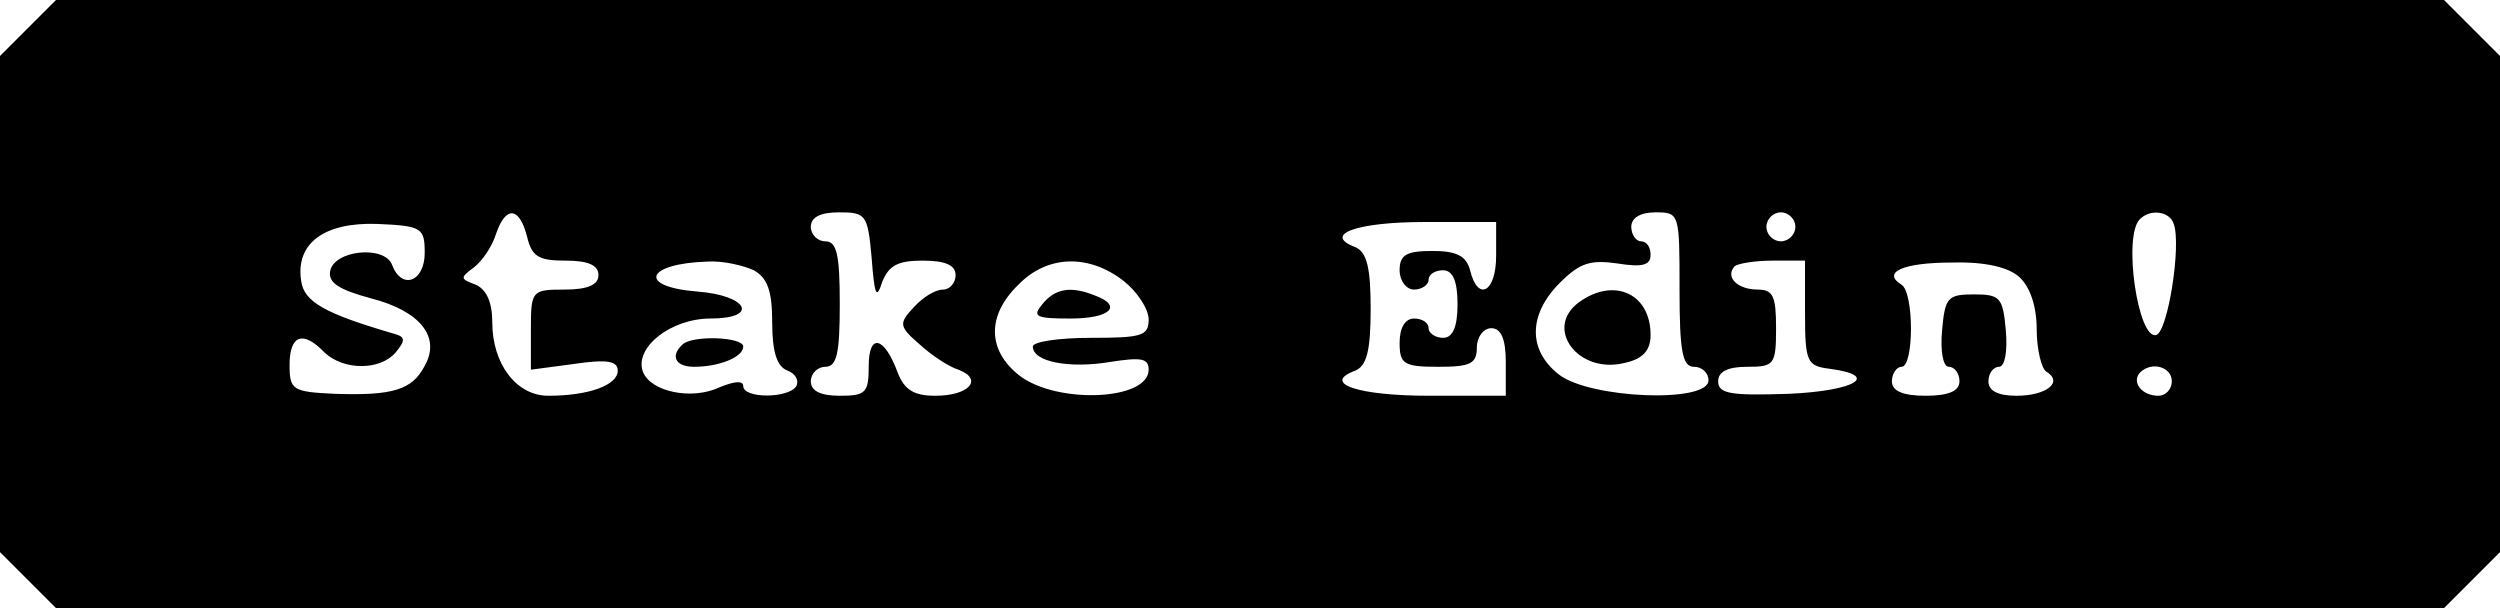<?xml version="1.0" standalone="no"?>
<!DOCTYPE svg PUBLIC "-//W3C//DTD SVG 20010904//EN"
 "http://www.w3.org/TR/2001/REC-SVG-20010904/DTD/svg10.dtd">
<svg version="1.0" xmlns="http://www.w3.org/2000/svg"
 width="259pt" height="63pt" viewBox="0 0 259 63"
 preserveAspectRatio="xMidYMid meet">

<g transform="translate(0,63) scale(0.1,-0.1)"
fill="#000000" stroke="none">
<path d="M29 601 l-29 -29 0 -257 0 -257 29 -29 29 -29 1237 0 1237 0 29 29
29 29 0 257 0 257 -29 29 -29 29 -1237 0 -1237 0 -29 -29z m517 -216 c5 -21
12 -25 40 -25 24 0 34 -5 34 -15 0 -10 -11 -15 -35 -15 -34 0 -35 -1 -35 -41
l0 -42 45 6 c34 5 45 3 45 -7 0 -15 -30 -26 -72 -26 -33 0 -58 33 -58 76 0 21
-6 34 -17 39 -16 6 -17 7 -2 18 9 7 19 22 23 35 10 29 24 28 32 -3z m357 -22
c3 -39 5 -44 11 -25 7 17 16 22 42 22 24 0 34 -5 34 -15 0 -8 -6 -15 -13 -15
-8 0 -21 -8 -30 -18 -16 -17 -16 -20 6 -39 12 -11 30 -23 40 -26 26 -10 11
-27 -24 -27 -22 0 -32 6 -39 24 -14 38 -30 41 -30 7 0 -28 -3 -31 -30 -31 -20
0 -30 5 -30 15 0 8 7 15 15 15 12 0 15 14 15 65 0 51 -3 65 -15 65 -8 0 -15 7
-15 15 0 10 10 15 29 15 28 0 30 -2 34 -47z m837 -33 c0 -64 3 -80 15 -80 8 0
15 -6 15 -14 0 -24 -123 -19 -155 6 -32 25 -32 62 1 95 21 21 32 24 60 20 25
-4 34 -2 34 9 0 8 -4 14 -10 14 -5 0 -10 7 -10 15 0 9 9 15 25 15 25 0 25 -1
25 -80z m120 65 c0 -8 -7 -15 -15 -15 -8 0 -15 7 -15 15 0 8 7 15 15 15 8 0
15 -7 15 -15z m392 3 c8 -22 -6 -111 -18 -115 -19 -6 -35 103 -17 120 11 11
31 8 35 -5z m-1812 -30 c0 -30 -24 -39 -34 -12 -8 20 -60 15 -64 -7 -2 -12 9
-19 42 -28 51 -13 73 -40 56 -70 -13 -25 -33 -31 -93 -29 -44 2 -47 4 -47 30
0 31 14 36 36 13 20 -19 58 -19 74 0 10 12 10 16 -1 19 -72 21 -94 33 -97 55
-6 39 24 61 79 59 46 -2 49 -4 49 -30z m1110 -3 c0 -38 -19 -48 -27 -15 -4 15
-14 20 -39 20 -27 0 -34 -4 -34 -20 0 -11 7 -20 15 -20 8 0 15 5 15 10 0 6 7
10 15 10 10 0 15 -11 15 -35 0 -24 -5 -35 -15 -35 -8 0 -15 5 -15 10 0 6 -7
10 -15 10 -9 0 -15 -9 -15 -25 0 -22 4 -25 40 -25 33 0 40 3 40 20 0 11 7 20
15 20 10 0 15 -11 15 -35 l0 -35 -79 0 c-75 0 -112 13 -77 26 12 5 16 21 16
64 0 43 -4 59 -16 64 -34 13 1 26 72 26 l74 0 0 -35z m-769 -15 c14 -8 19 -21
19 -54 0 -31 5 -46 16 -50 8 -3 12 -10 9 -16 -8 -13 -55 -13 -55 0 0 6 -9 5
-24 -1 -29 -14 -72 -5 -80 16 -9 25 29 55 70 55 51 0 39 24 -14 28 -62 5 -53
29 11 31 16 1 37 -4 48 -9z m383 -11 c14 -11 26 -29 26 -40 0 -17 -7 -19 -60
-19 -33 0 -60 -4 -60 -9 0 -16 38 -23 80 -16 32 5 40 4 40 -8 0 -32 -95 -36
-134 -6 -33 26 -34 62 -1 94 30 31 73 32 109 4z m706 -33 c0 -51 2 -55 25 -58
54 -7 27 -23 -42 -26 -60 -2 -73 0 -73 13 0 10 10 15 30 15 28 0 30 2 30 40 0
33 -3 40 -19 40 -21 0 -34 13 -24 24 3 3 21 6 40 6 l33 0 0 -54z m222 37 c11
-10 18 -30 18 -54 0 -21 5 -41 10 -44 18 -11 0 -25 -31 -25 -19 0 -29 5 -29
15 0 8 5 15 11 15 6 0 9 16 7 38 -3 34 -6 37 -33 37 -27 0 -30 -3 -33 -37 -2
-22 1 -38 7 -38 6 0 11 -7 11 -15 0 -10 -11 -15 -35 -15 -24 0 -35 5 -35 15 0
8 5 15 10 15 13 0 13 77 0 85 -21 13 2 23 52 23 35 1 59 -5 70 -15z m158 -108
c0 -8 -6 -15 -14 -15 -17 0 -28 14 -19 24 12 12 33 6 33 -9z"/>
<path d="M1636 317 c-37 -27 -1 -75 47 -63 19 4 27 13 27 29 0 43 -38 60 -74
34z"/>
<path d="M707 273 c-13 -12 -7 -23 12 -23 26 0 51 10 51 21 0 10 -53 12 -63 2z"/>
<path d="M1080 315 c-11 -13 -7 -15 29 -15 41 0 55 13 25 24 -25 10 -41 7 -54
-9z"/>
</g>
</svg>
